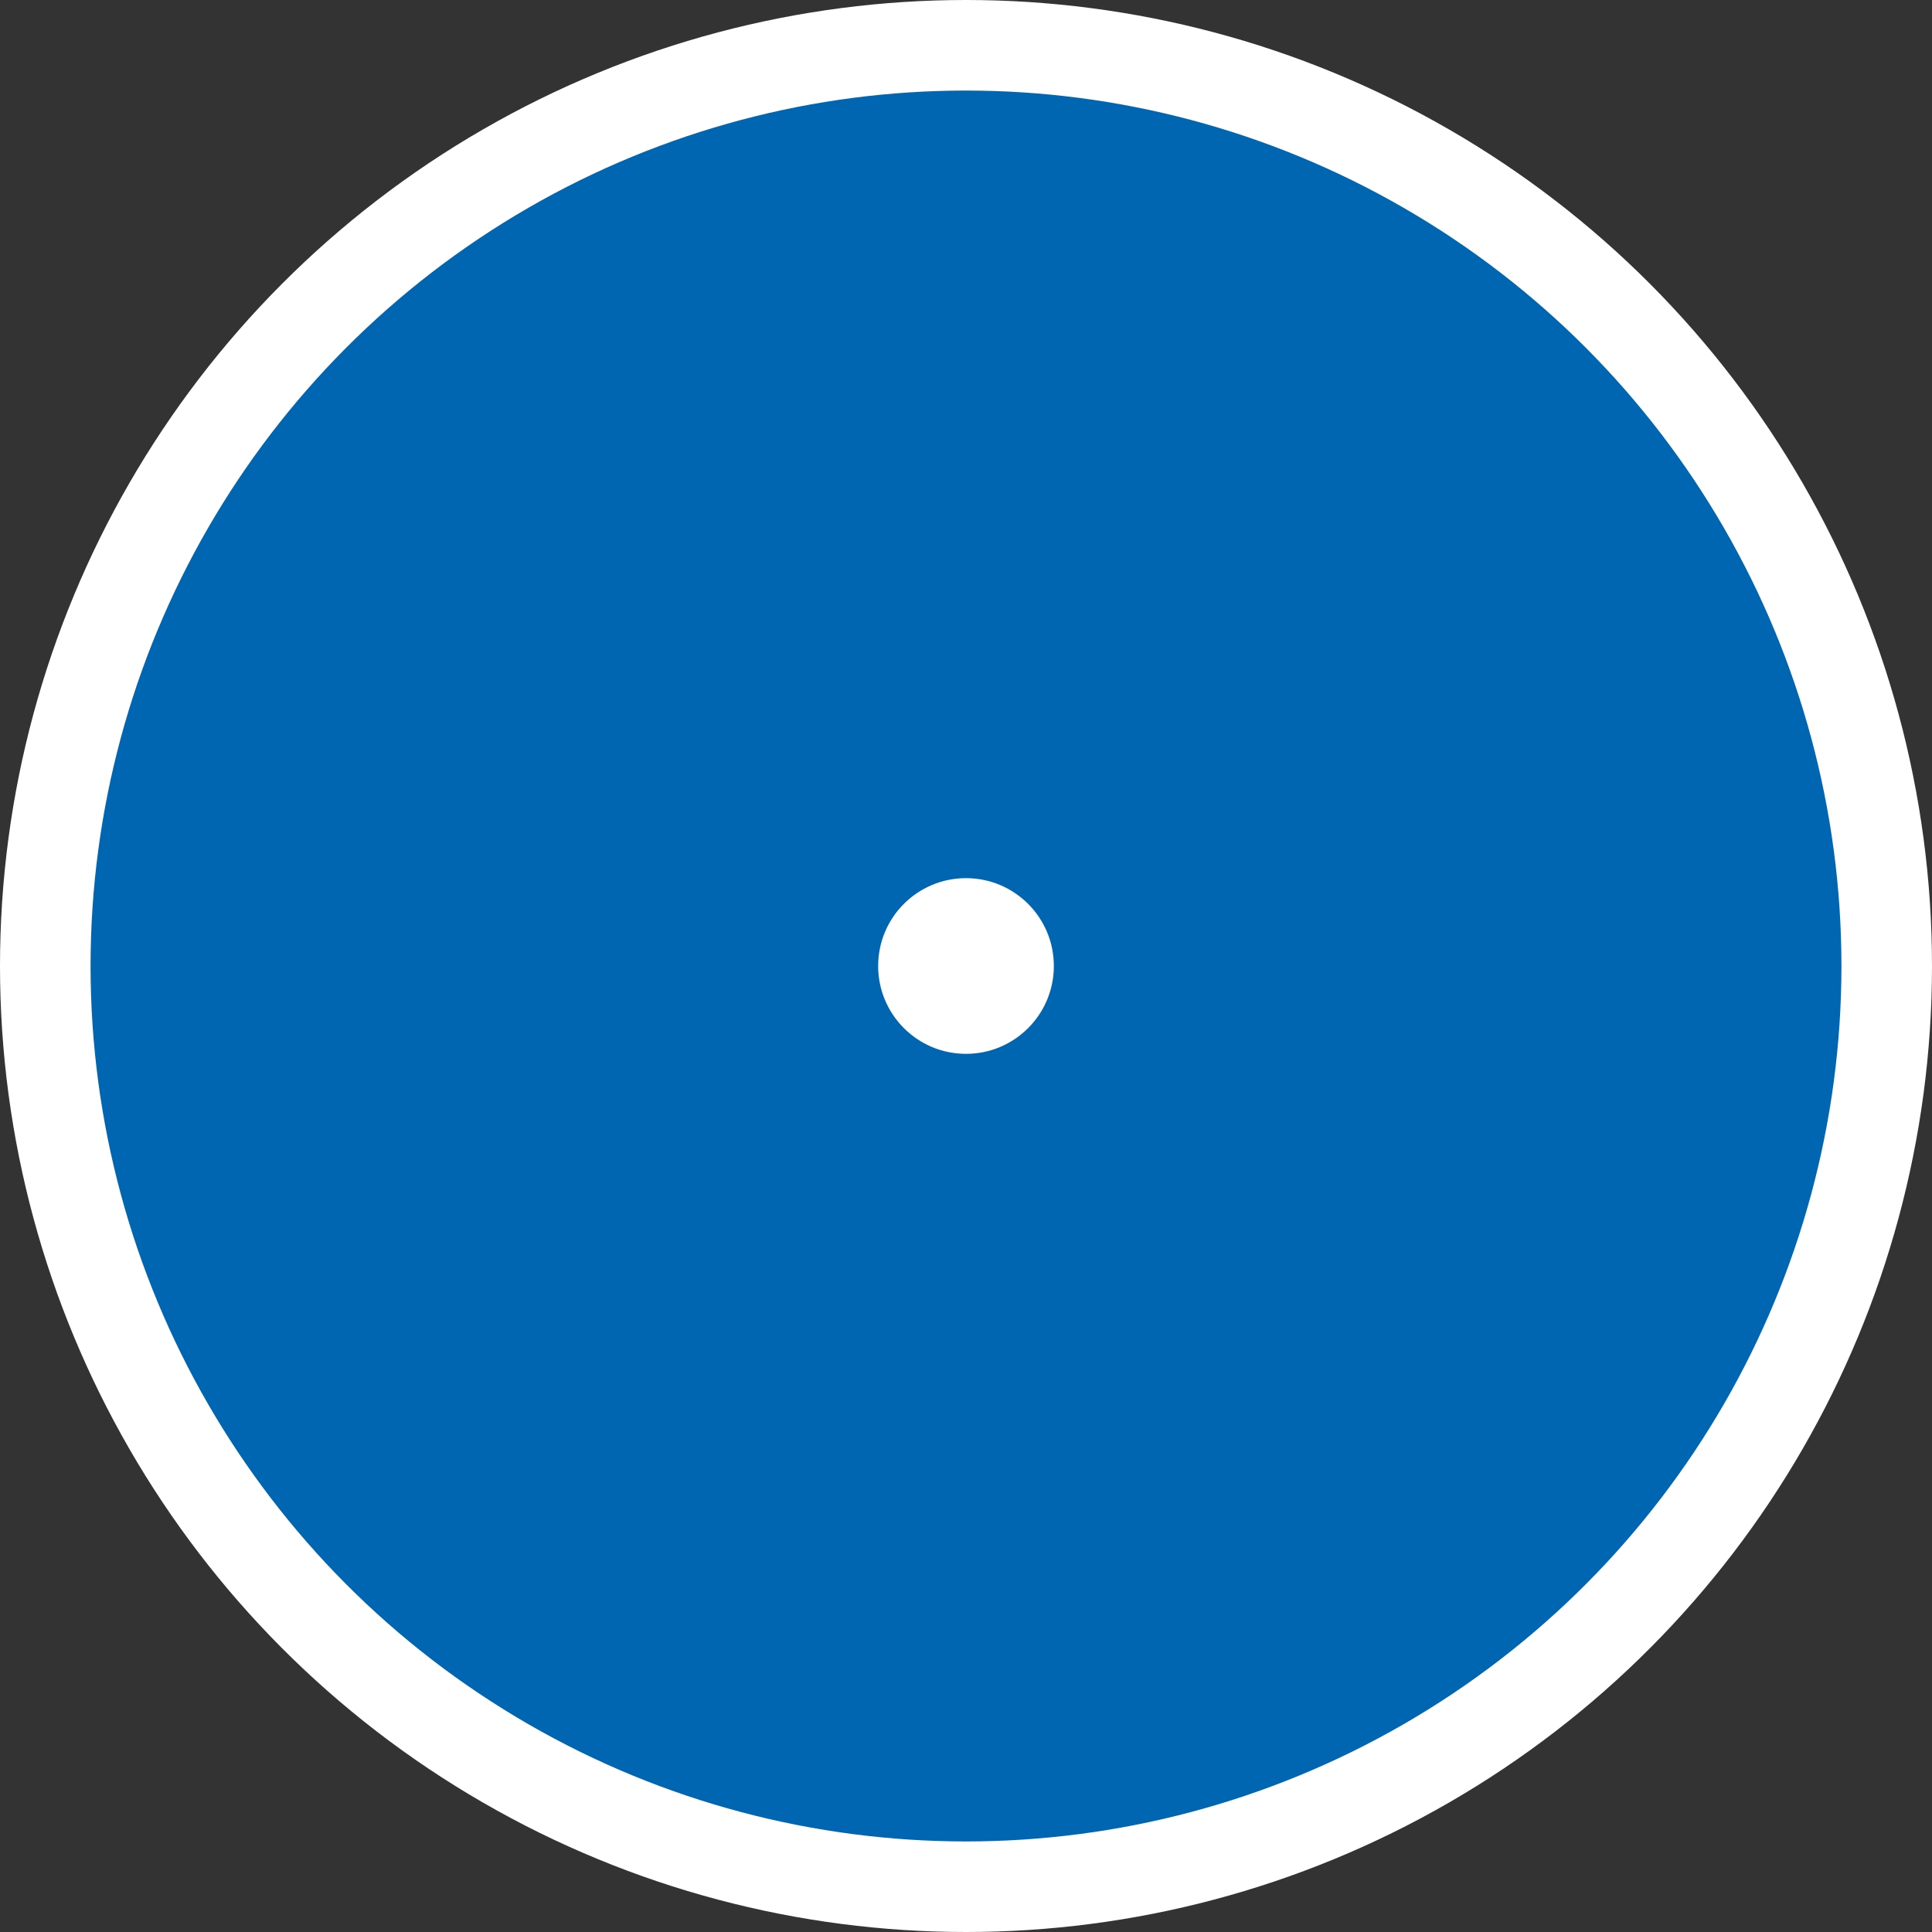 <svg width="32" height="32" viewBox="0 0 32 32" fill="none" xmlns="http://www.w3.org/2000/svg">
<rect x="0" y="0" width="32" height="32" fill="#333333" stroke="none"/>
<circle cx="16" cy="16" r="15.25" fill="#0066B2" stroke="white" stroke-width="1.5"/>
<circle cx="16" cy="16" r="1.455" fill="white"/>
</svg>
